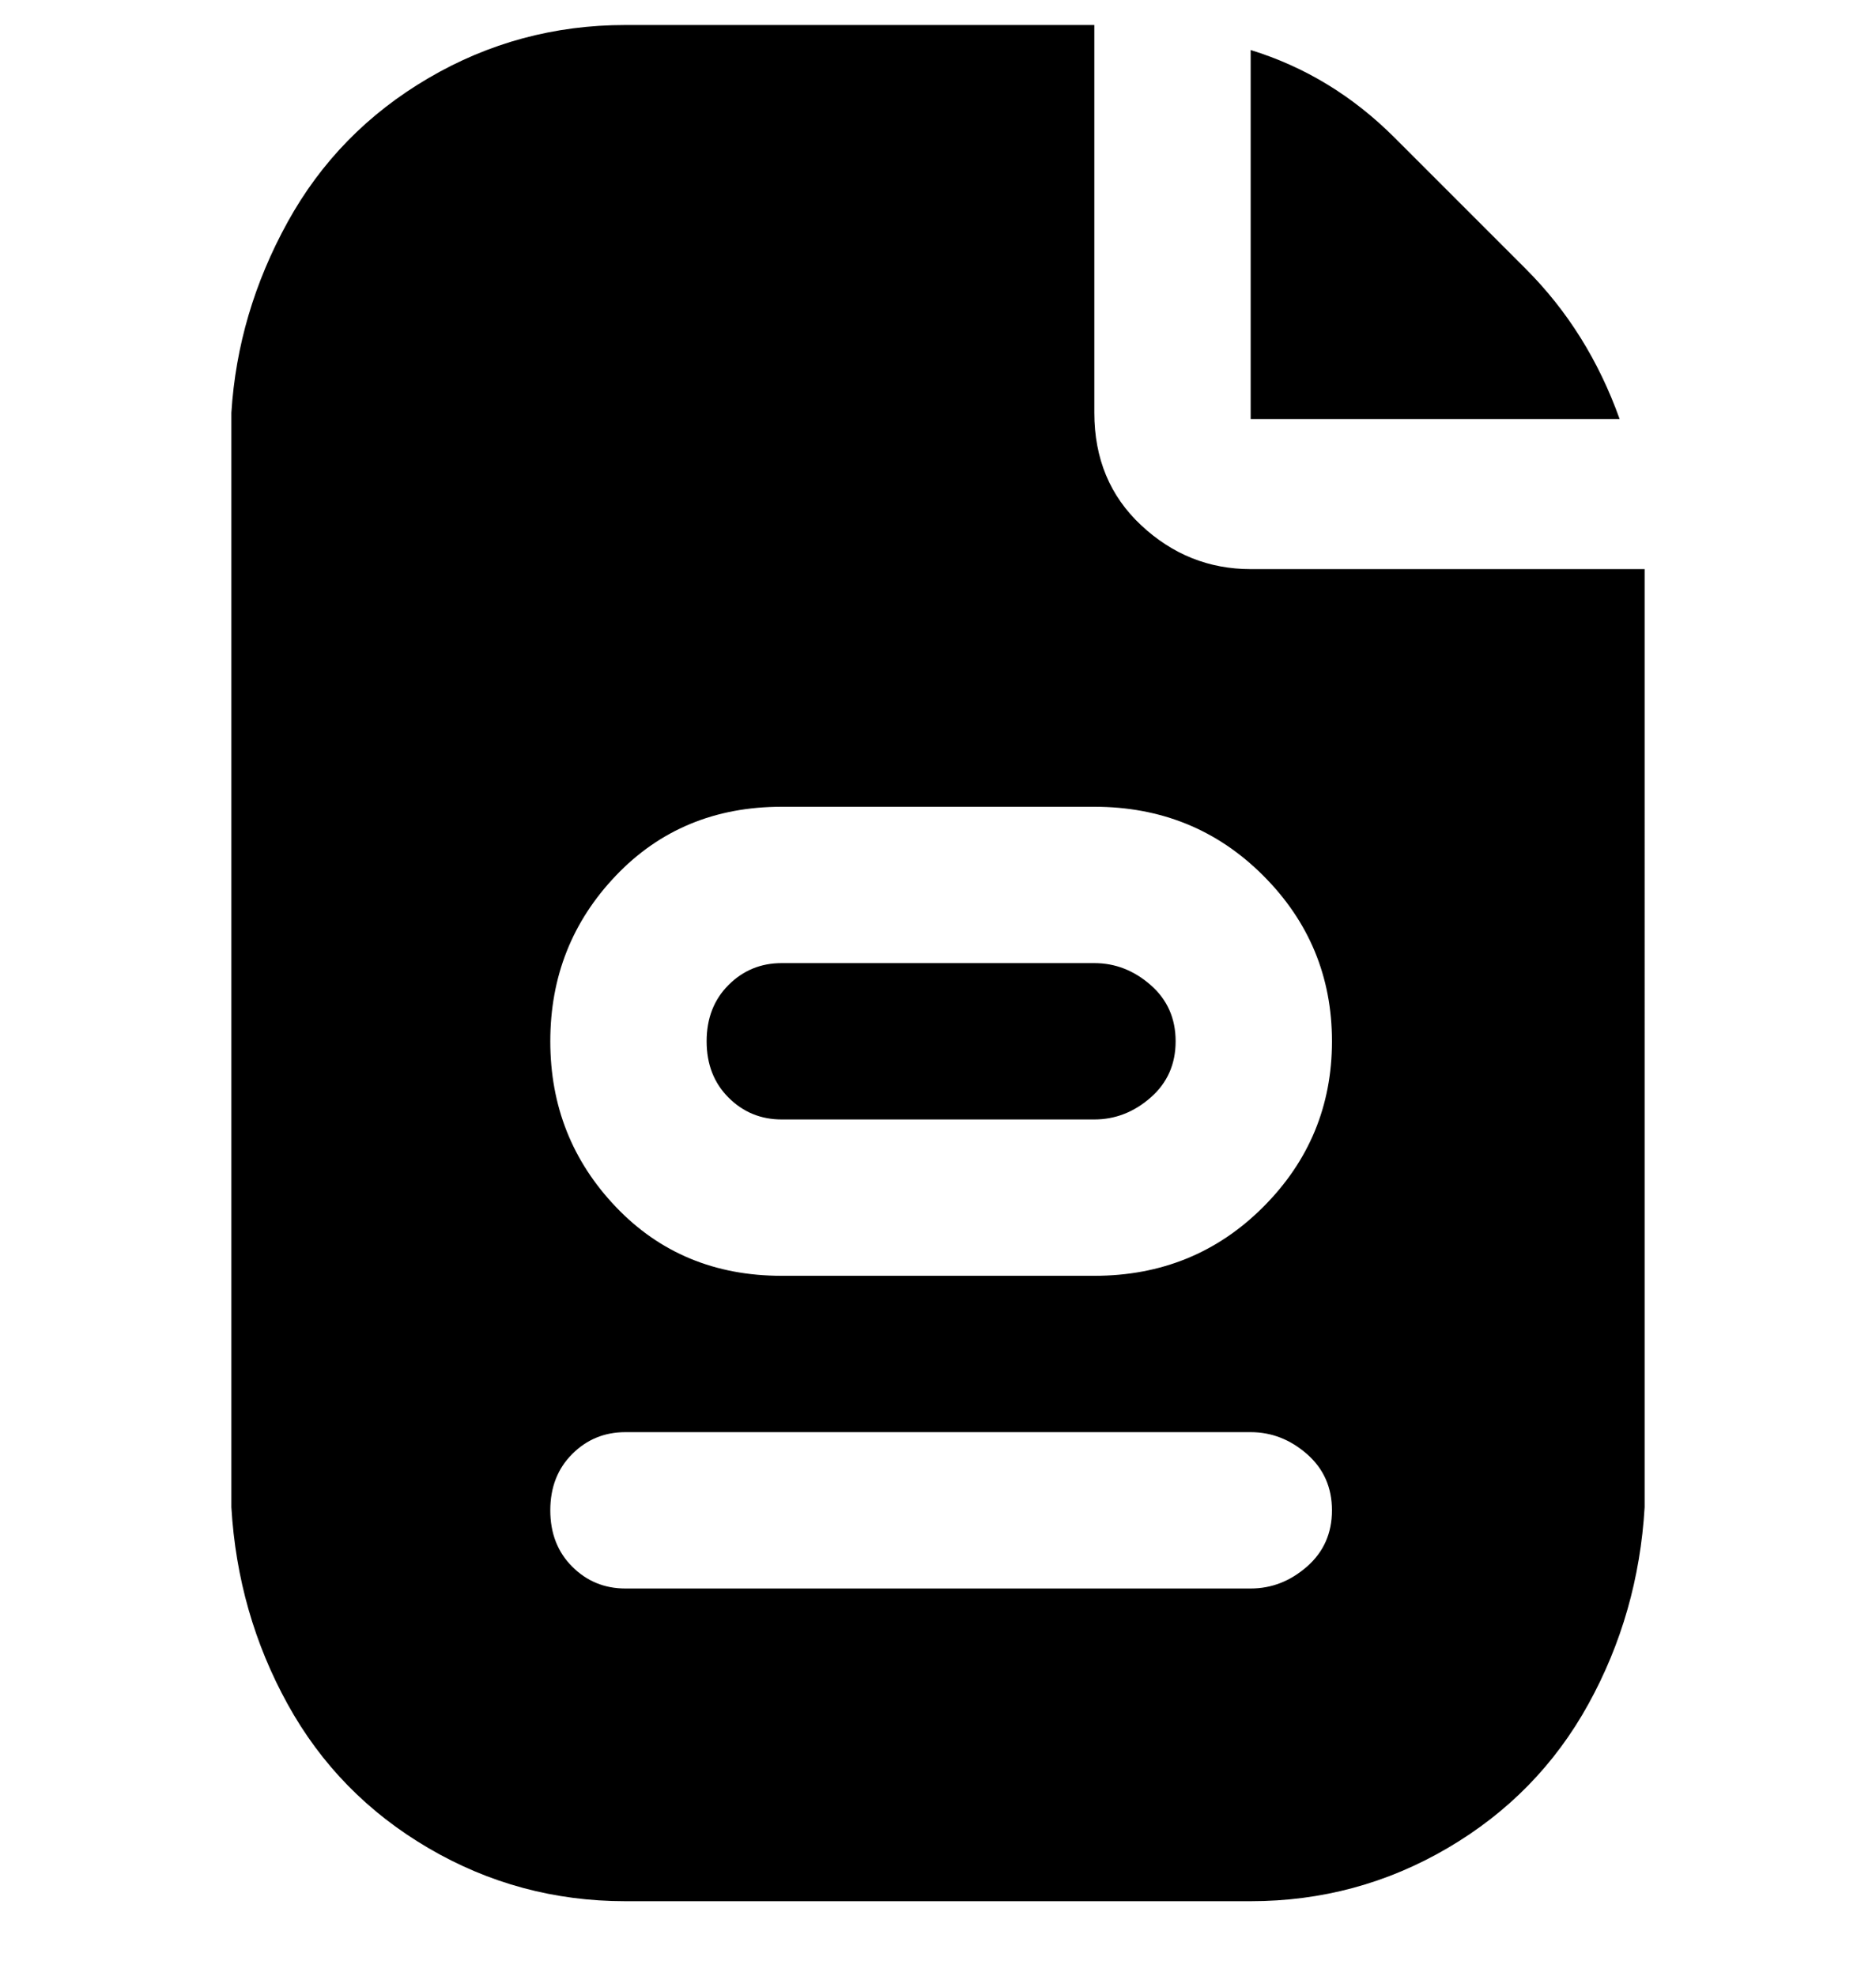 <svg viewBox="0 0 300 316" xmlns="http://www.w3.org/2000/svg"><path d="M200 8q13 4 23 14l21 21q10 10 15 24h-59V8zm-25 146h-50q-5 0-8.5 3.5t-3.5 9q0 5.5 3.5 9t8.5 3.5h50q5 0 9-3.5t4-9q0-5.5-4-9t-9-3.5zm25-63q-10 0-17.5-7T175 66V4h-75q-17 0-31.5 8.5T46 35.5Q38 50 37 66v175q1 17 9 31.5t22.5 23Q83 304 100 304h100q17 0 31.5-8.5t22.5-23q8-14.5 9-31.5V91h-63zm0 163H100q-5 0-8.5-3.5t-3.5-9q0-5.5 3.5-9t8.5-3.5h100q5 0 9 3.5t4 9q0 5.5-4 9t-9 3.5zm-25-50h-50q-16 0-26.5-11T88 166.5Q88 151 98.5 140t26.5-11h50q16 0 27 11t11 26.5q0 15.5-11 26.5t-27 11z"/></svg>